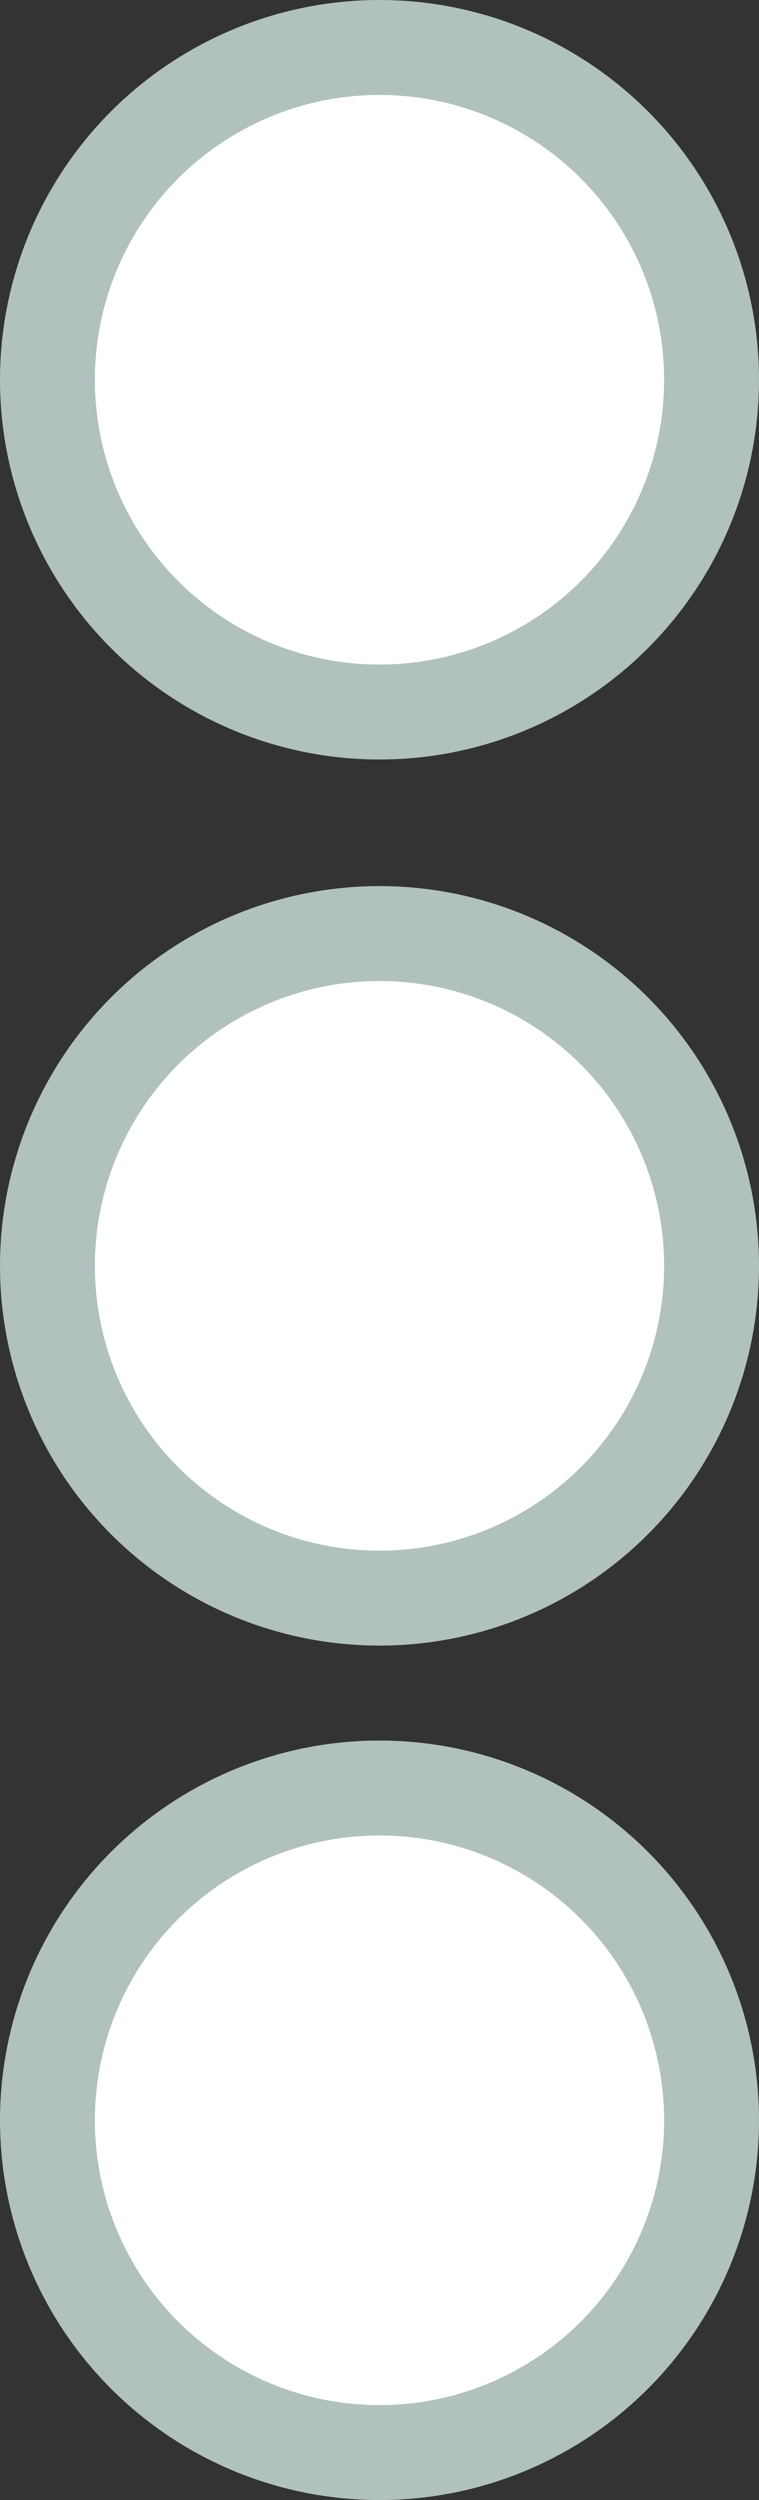 <svg xmlns="http://www.w3.org/2000/svg" width="24" height="79" viewBox="0 0 24 79">
    <rect x="0" y="0" width="24" height="79" fill="#333333" stroke="none"/>
    <defs>
        <style>
            .cls-1{fill:#fff;stroke:#b1c1bd;stroke-width:3px}
        </style>
    </defs>
    <g id="Component_46_7" data-name="Component 46 – 7" transform="translate(1.5 1.5)">
        <circle id="Ellipse_34" cx="10.5" cy="10.5" r="10.5" class="cls-1" data-name="Ellipse 34" transform="translate(0 55)"/>
        <circle id="Ellipse_35" cx="10.5" cy="10.5" r="10.5" class="cls-1" data-name="Ellipse 35"/>
        <circle id="Ellipse_36" cx="10.5" cy="10.5" r="10.5" class="cls-1" data-name="Ellipse 36" transform="translate(0 28)"/>
    </g>
</svg>
